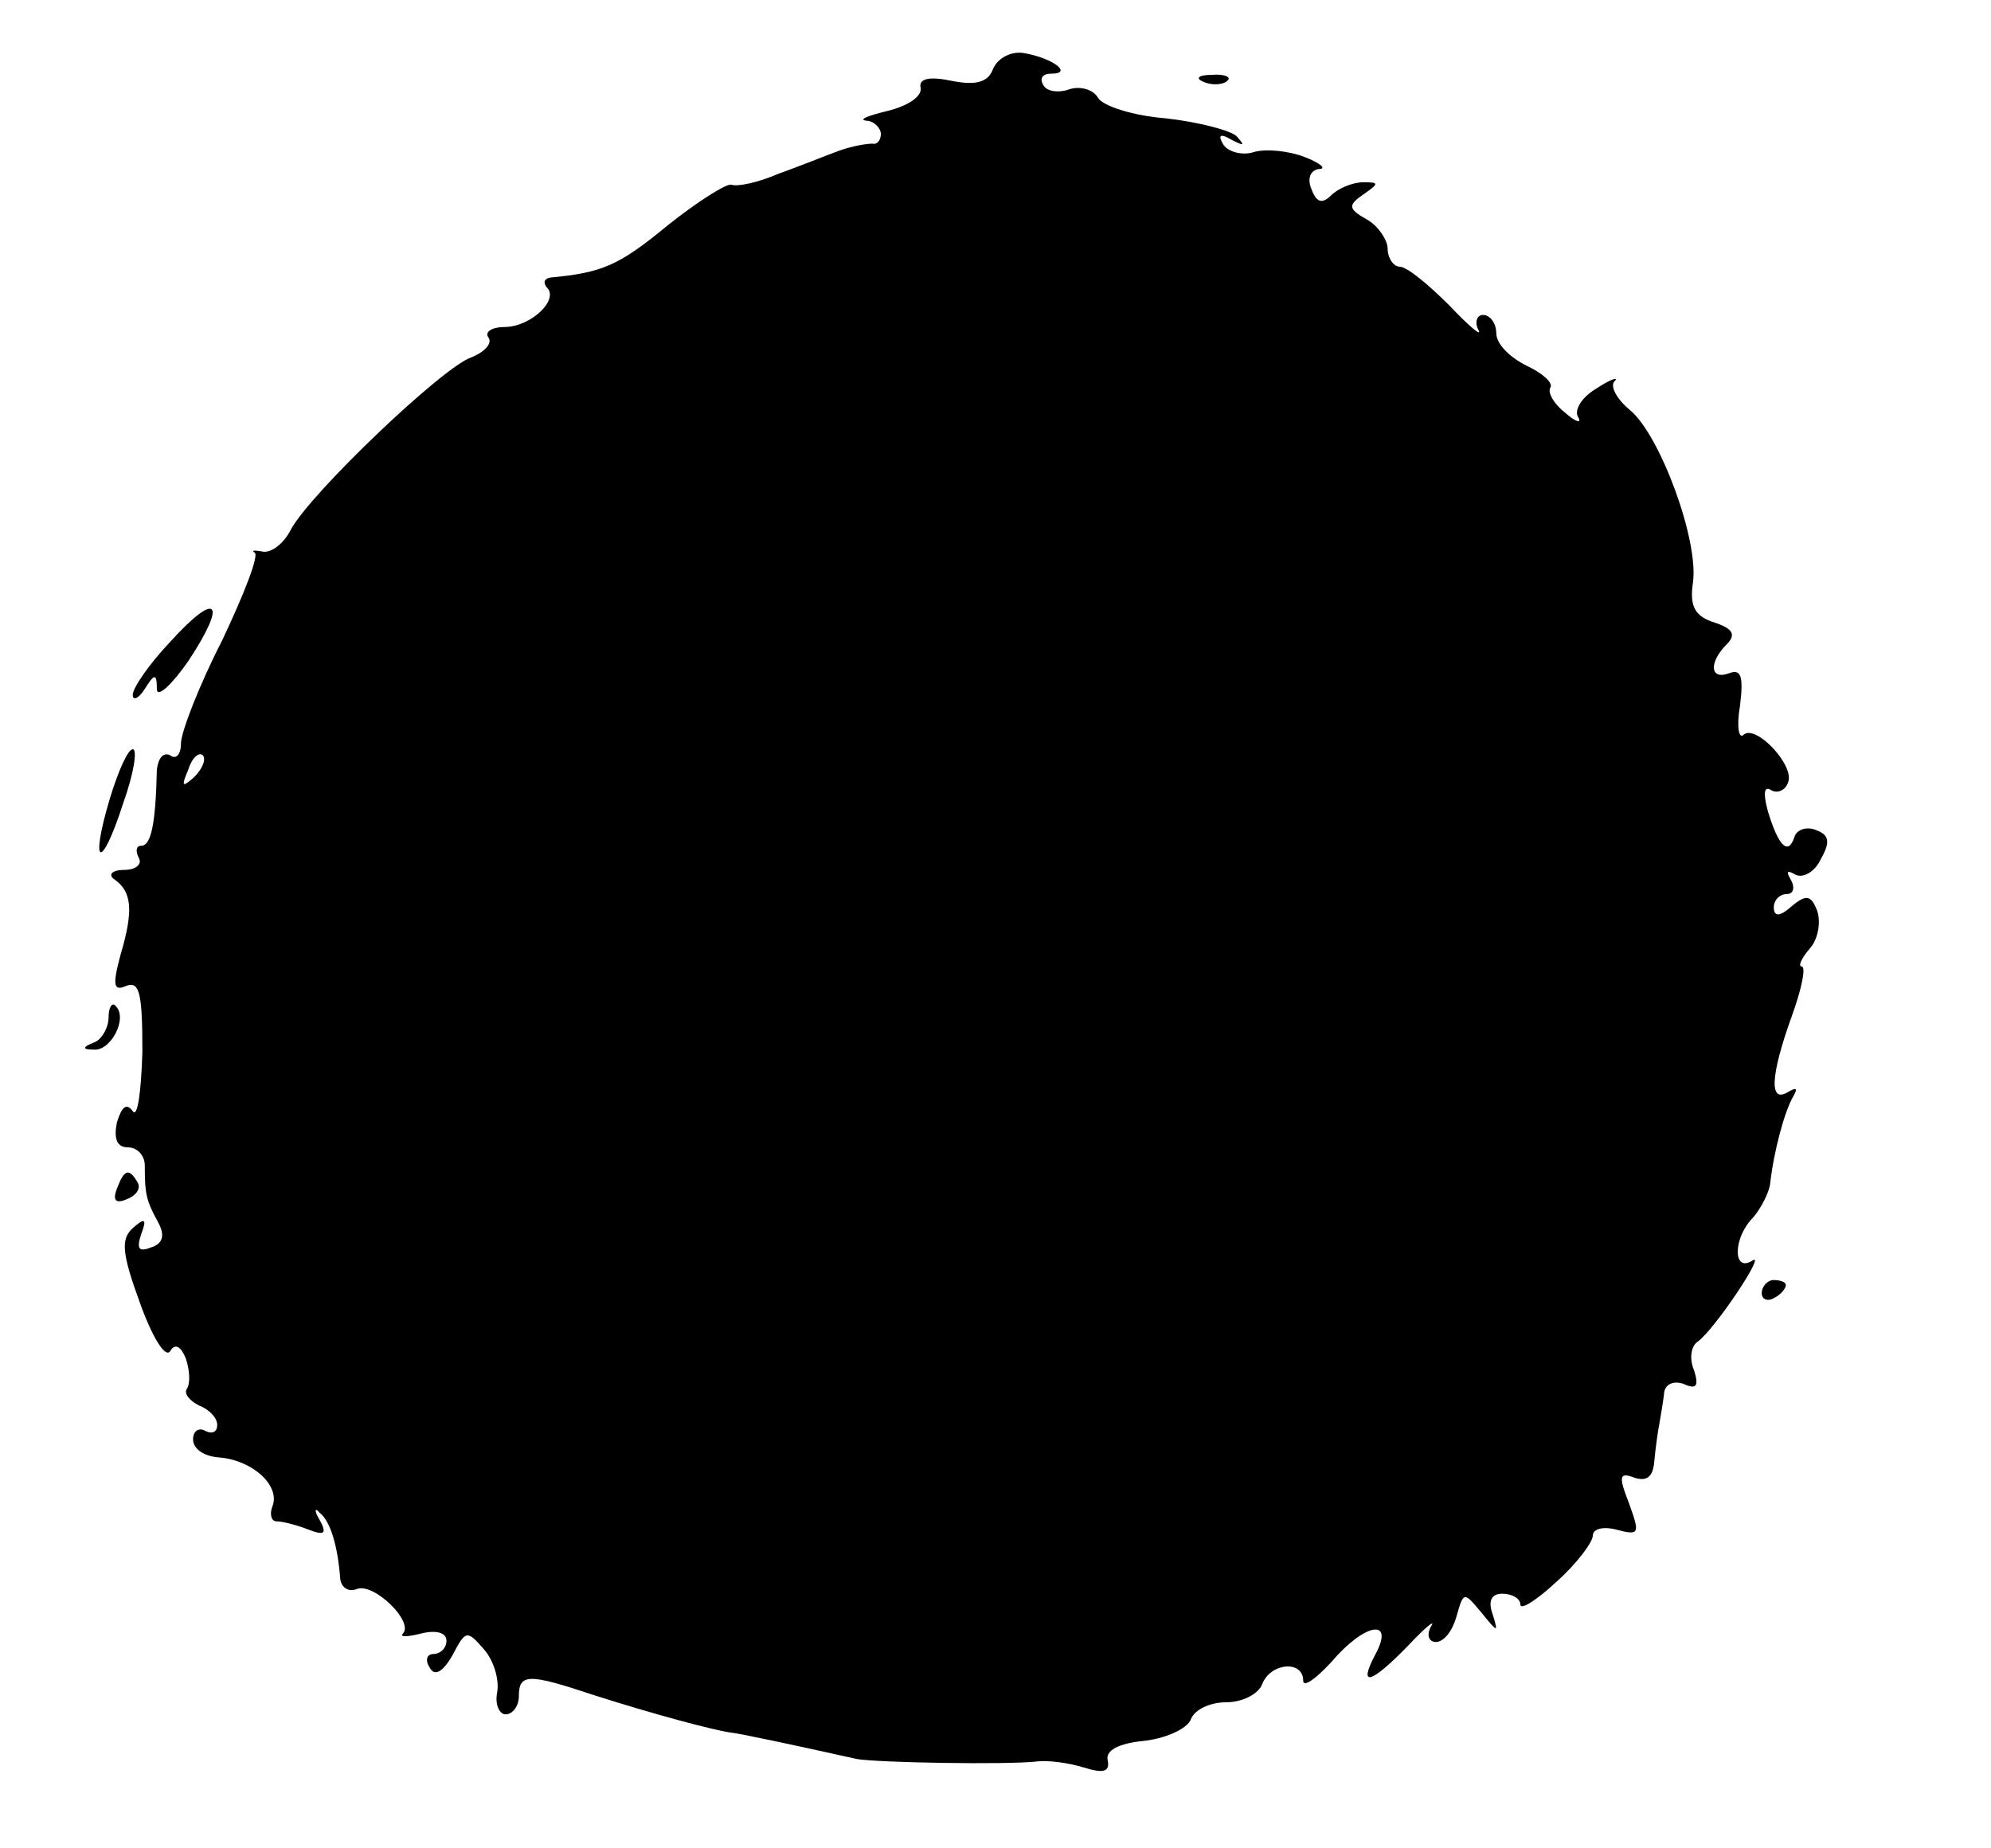 <?xml version="1.0" standalone="no"?>
<!DOCTYPE svg PUBLIC "-//W3C//DTD SVG 20010904//EN"
 "http://www.w3.org/TR/2001/REC-SVG-20010904/DTD/svg10.dtd">
<svg version="1.0" xmlns="http://www.w3.org/2000/svg"
 width="42pt" height="39pt" viewBox="0 0 165 153"
 preserveAspectRatio="xMidYMid meet">

<g transform="translate(0,153) scale(0.1,-0.1)"
fill="#000000" stroke="none">
<path d="M823 1474 c-4 -11 -14 -14 -34 -10 -19 4 -28 2 -26 -6 1 -7 -11 -15
-28 -19 -16 -4 -24 -7 -17 -8 6 0 12 -6 12 -11 0 -5 -3 -9 -7 -8 -5 0 -17 -2
-28 -6 -11 -4 -33 -13 -50 -19 -16 -7 -34 -11 -39 -9 -4 1 -28 -14 -53 -34
-40 -33 -54 -39 -97 -43 -5 -1 -6 -4 -3 -8 11 -10 -13 -33 -35 -33 -10 0 -17
-4 -13 -9 3 -5 -4 -12 -14 -16 -23 -7 -134 -113 -150 -143 -6 -12 -17 -20 -24
-18 -6 1 -9 1 -6 -1 4 -2 -9 -35 -27 -73 -19 -37 -34 -76 -34 -85 0 -9 -4 -14
-9 -10 -6 3 -10 -3 -11 -12 -1 -46 -5 -63 -13 -63 -4 0 -5 -4 -2 -10 3 -5 -2
-10 -12 -10 -10 0 -14 -4 -8 -8 14 -10 16 -25 5 -62 -7 -26 -6 -31 5 -26 11 4
13 -8 13 -55 -1 -33 -4 -55 -8 -49 -5 7 -9 4 -13 -9 -3 -14 0 -21 9 -21 8 0
14 -7 14 -15 0 -23 1 -29 11 -47 6 -11 4 -18 -6 -21 -10 -4 -12 -1 -8 11 5 13
3 14 -7 5 -10 -9 -9 -21 6 -62 10 -28 21 -46 25 -40 4 7 9 4 13 -6 3 -9 4 -20
1 -25 -3 -4 2 -10 10 -14 8 -3 15 -10 15 -16 0 -6 -4 -8 -10 -5 -5 3 -10 0
-10 -7 0 -8 9 -14 21 -15 28 -2 51 -23 45 -40 -3 -7 -1 -13 3 -13 5 0 17 -3
27 -7 13 -5 15 -3 9 8 -5 8 -4 11 0 6 9 -7 15 -28 17 -55 1 -7 7 -11 14 -8 14
5 47 -27 38 -37 -3 -3 3 -3 15 0 12 3 21 1 21 -6 0 -6 -5 -11 -11 -11 -5 0 -7
-5 -3 -11 4 -8 11 -4 19 10 11 21 12 21 26 5 8 -9 13 -25 11 -36 -2 -10 2 -18
7 -18 6 0 11 7 11 15 0 19 8 19 62 1 50 -16 99 -29 113 -31 9 -1 51 -10 105
-22 16 -3 125 -5 150 -2 8 1 25 -1 38 -5 16 -5 22 -4 20 6 -2 8 9 14 30 16 18
2 36 10 39 18 3 8 16 14 29 14 14 0 27 7 30 15 7 18 34 20 34 3 0 -6 10 1 23
15 28 33 53 37 37 7 -15 -28 -4 -25 27 7 15 16 23 22 19 16 -4 -7 -2 -13 4
-13 7 0 14 10 17 21 6 21 6 21 21 3 13 -16 14 -17 9 -1 -4 11 -1 17 8 17 8 0
15 -4 15 -9 0 -5 14 4 30 19 17 15 30 33 30 38 0 6 9 8 20 5 19 -5 19 -3 10
22 -9 23 -8 26 5 21 10 -3 15 1 16 14 1 11 3 25 4 30 1 6 3 17 4 25 0 8 7 12
16 9 11 -5 13 -2 9 11 -4 9 -3 20 3 24 14 10 58 76 45 67 -16 -10 -16 19 1 36
6 7 13 20 14 28 3 27 12 60 19 72 4 7 3 8 -4 4 -16 -10 -15 13 3 63 8 22 12
41 8 41 -3 0 0 7 7 15 7 8 9 22 6 31 -5 13 -9 14 -21 4 -10 -9 -15 -9 -15 -1
0 6 5 11 11 11 5 0 7 5 3 12 -4 7 -3 8 4 4 6 -3 16 2 21 13 8 14 7 20 -4 24
-7 3 -16 1 -18 -6 -5 -15 -13 -8 -22 22 -4 15 -3 21 3 17 5 -3 12 0 14 7 5 14
-27 48 -37 39 -4 -4 -6 7 -3 24 3 24 1 31 -9 27 -16 -6 -17 9 -2 24 8 8 5 13
-10 18 -16 5 -21 13 -18 33 5 35 -27 122 -52 143 -11 9 -17 20 -13 24 4 4 -3
2 -15 -6 -12 -7 -19 -18 -15 -24 3 -5 -2 -4 -11 4 -9 7 -15 17 -12 21 2 4 -7
12 -20 18 -14 7 -25 18 -25 27 0 8 -5 15 -11 15 -5 0 -7 -6 -4 -12 4 -7 -7 2
-24 20 -17 17 -35 32 -41 32 -5 0 -10 7 -10 15 0 7 -8 19 -17 24 -16 9 -16 12
-3 21 13 9 13 10 0 10 -9 0 -21 -5 -27 -11 -7 -7 -12 -6 -16 5 -4 9 -1 16 6
17 7 0 1 5 -12 10 -13 5 -32 7 -42 4 -9 -3 -21 0 -25 6 -5 8 -3 10 7 4 10 -5
11 -5 4 3 -5 5 -32 12 -59 15 -26 2 -52 10 -56 17 -4 7 -15 10 -24 7 -8 -3
-18 -2 -21 3 -4 6 -1 10 6 10 19 0 1 13 -22 17 -11 2 -22 -4 -26 -13z m-662
-587 c-10 -9 -11 -8 -5 6 3 10 9 15 12 12 3 -3 0 -11 -7 -18z"/>
<path d="M998 1463 c7 -3 16 -2 19 1 4 3 -2 6 -13 5 -11 0 -14 -3 -6 -6z"/>
<path d="M141 999 c-17 -18 -31 -38 -31 -44 0 -5 5 -3 10 5 8 13 10 13 10 0 0
-8 12 3 26 23 33 50 24 59 -15 16z"/>
<path d="M91 869 c-17 -57 -7 -60 11 -4 9 25 12 45 8 45 -4 0 -12 -18 -19 -41z"/>
<path d="M90 688 c0 -9 -6 -19 -12 -21 -10 -4 -10 -6 0 -6 14 -1 28 26 18 36
-3 4 -6 -1 -6 -9z"/>
<path d="M97 546 c-4 -10 -1 -13 8 -9 8 3 12 9 9 14 -7 12 -11 11 -17 -5z"/>
<path d="M1460 459 c0 -5 5 -7 10 -4 6 3 10 8 10 11 0 2 -4 4 -10 4 -5 0 -10
-5 -10 -11z"/>
</g>
</svg>
